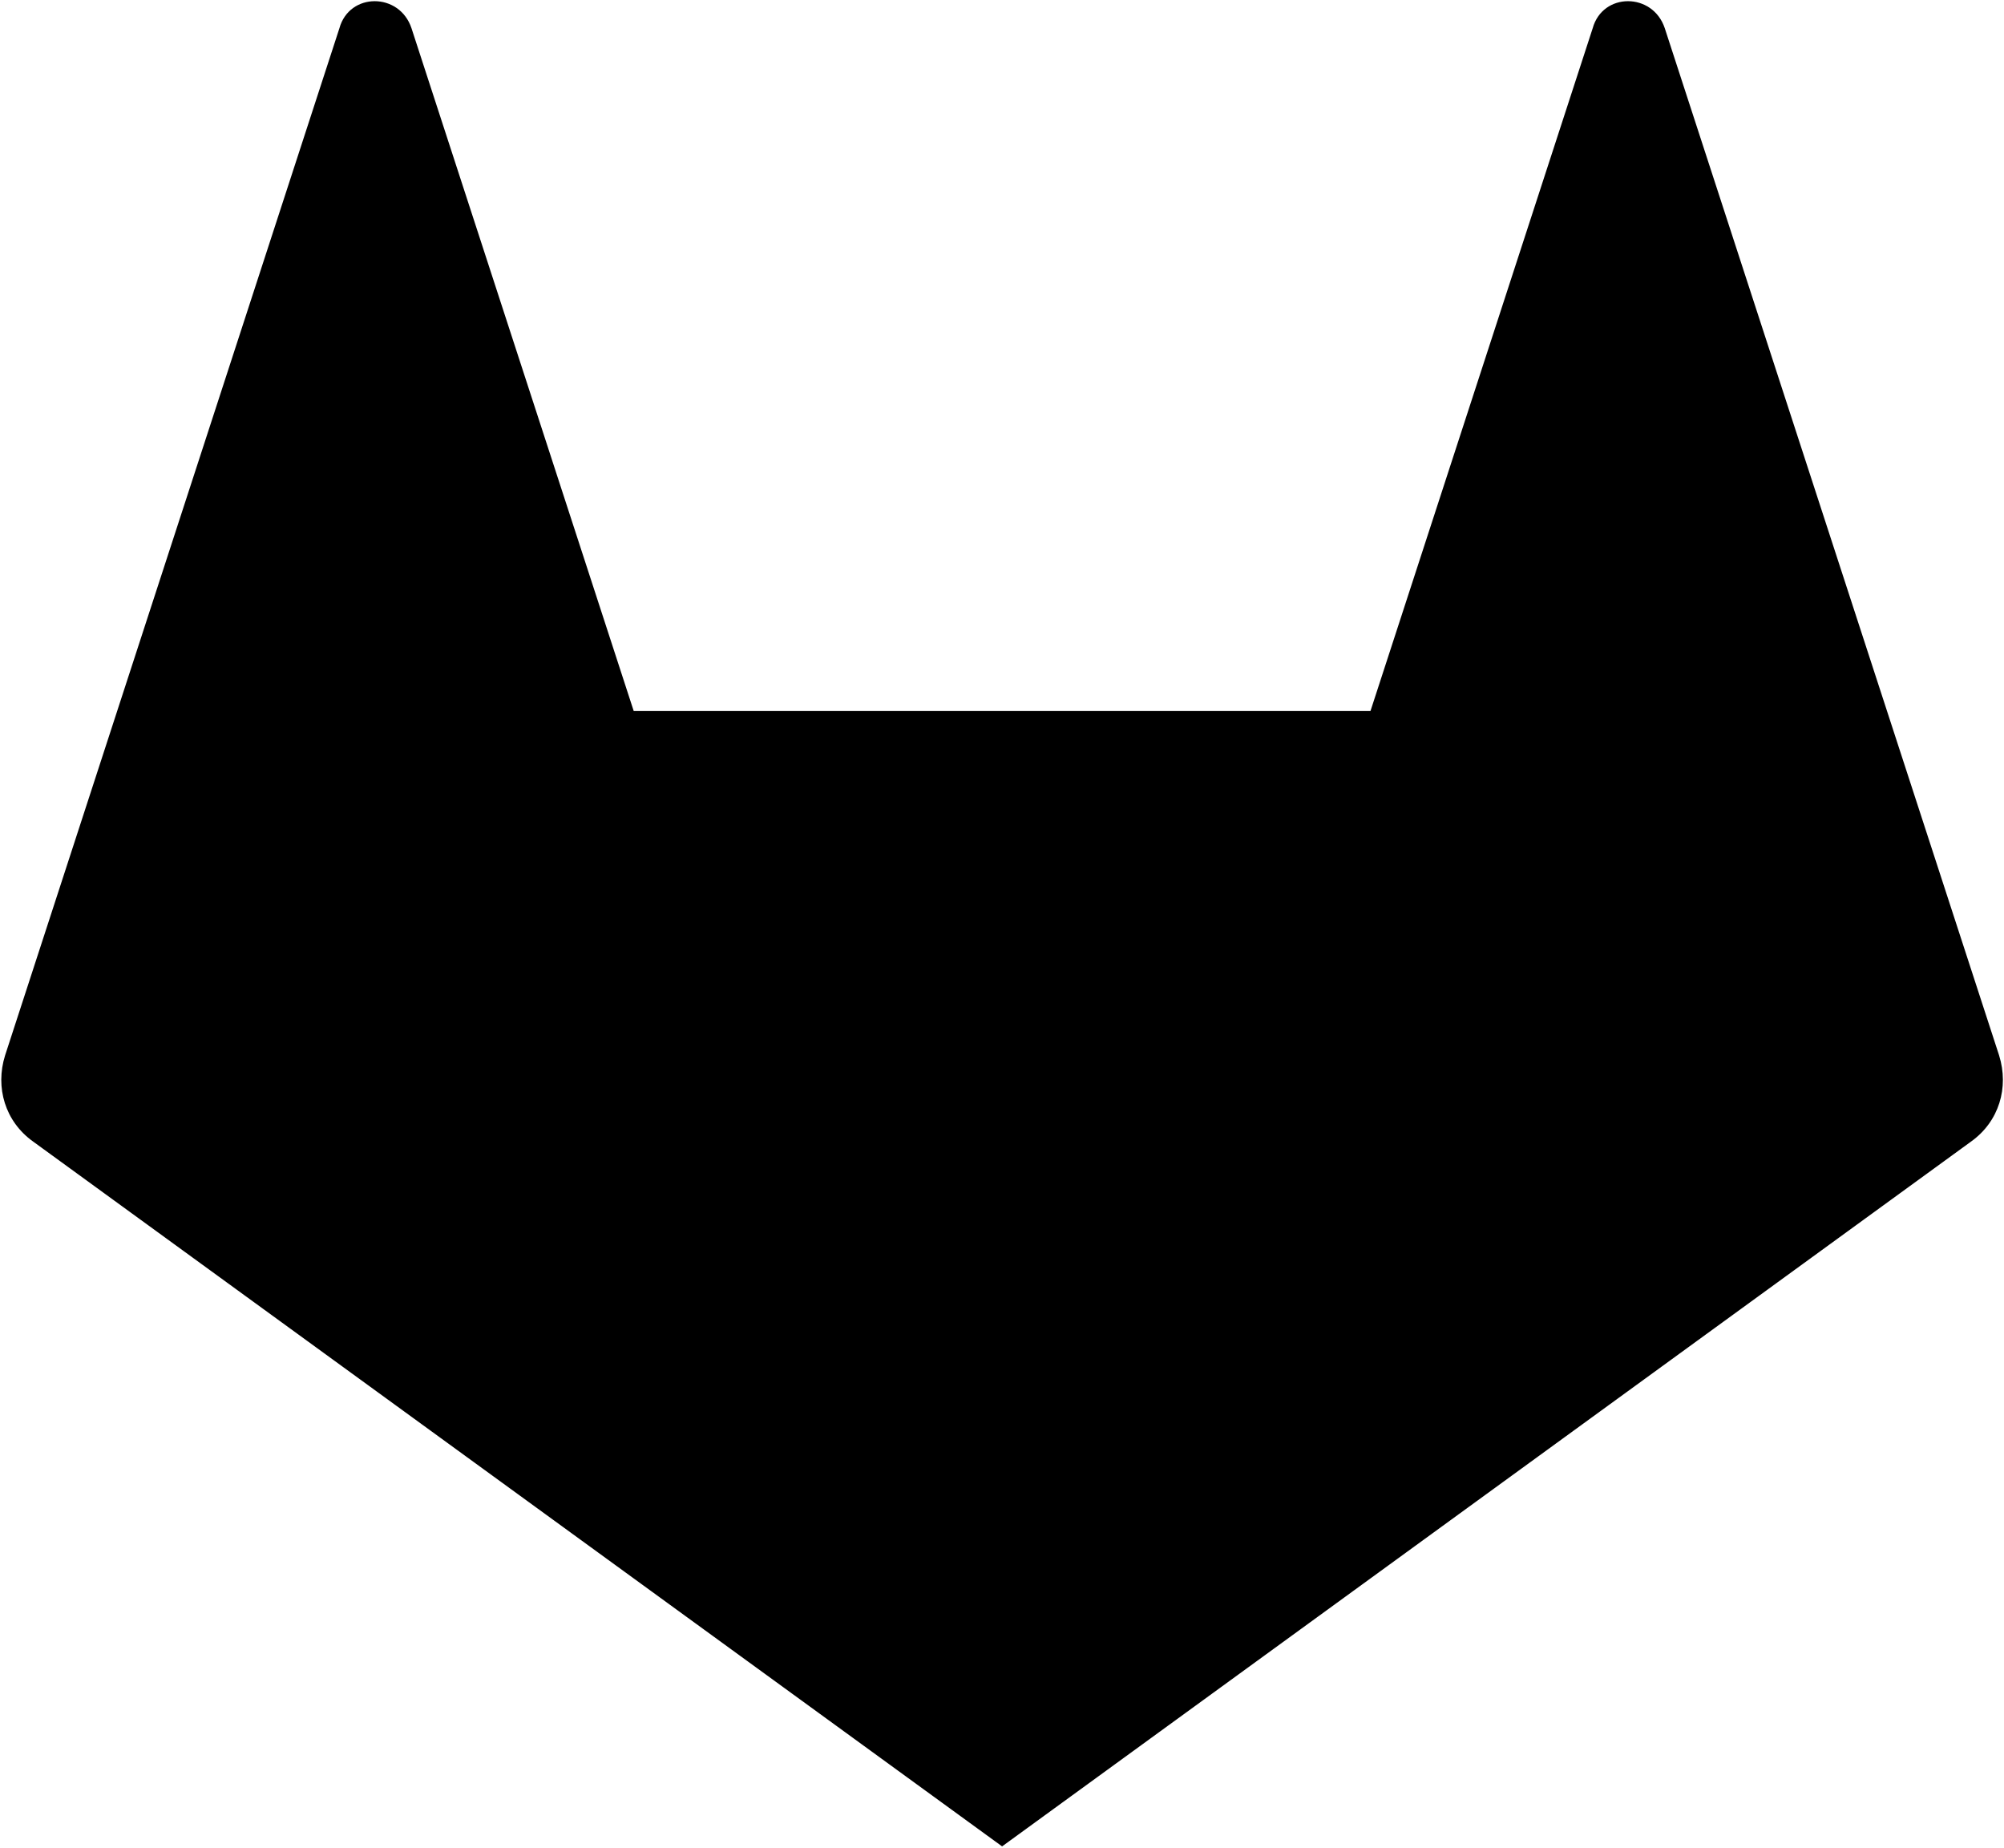 <?xml version="1.0" encoding="UTF-8"?>
<svg width="1025px" height="945px" viewBox="0 0 1025 945" version="1.1" xmlns="http://www.w3.org/2000/svg" xmlns:xlink="http://www.w3.org/1999/xlink">
  <g id="Gitlab" transform="translate(0.66, 0.605)" fill="currentColor" fill-rule="nonzero">
    <path d="M1021.841,539.136 L850.833,13.824 C844.688,-4.608 819.089,-4.608 813.969,13.824 L700.305,363.008 L323.473,363.008 L209.809,13.824 C203.665,-4.608 178.065,-4.608 172.944,13.824 L1.936,539.136 C-3.184,555.52 1.936,572.928 16.272,583.169 L511.888,943.617 L1007.504,583.169 C1021.84,572.928 1026.96,555.52 1021.84,539.136 L1021.841,539.136 Z"></path>
  </g>
</svg>